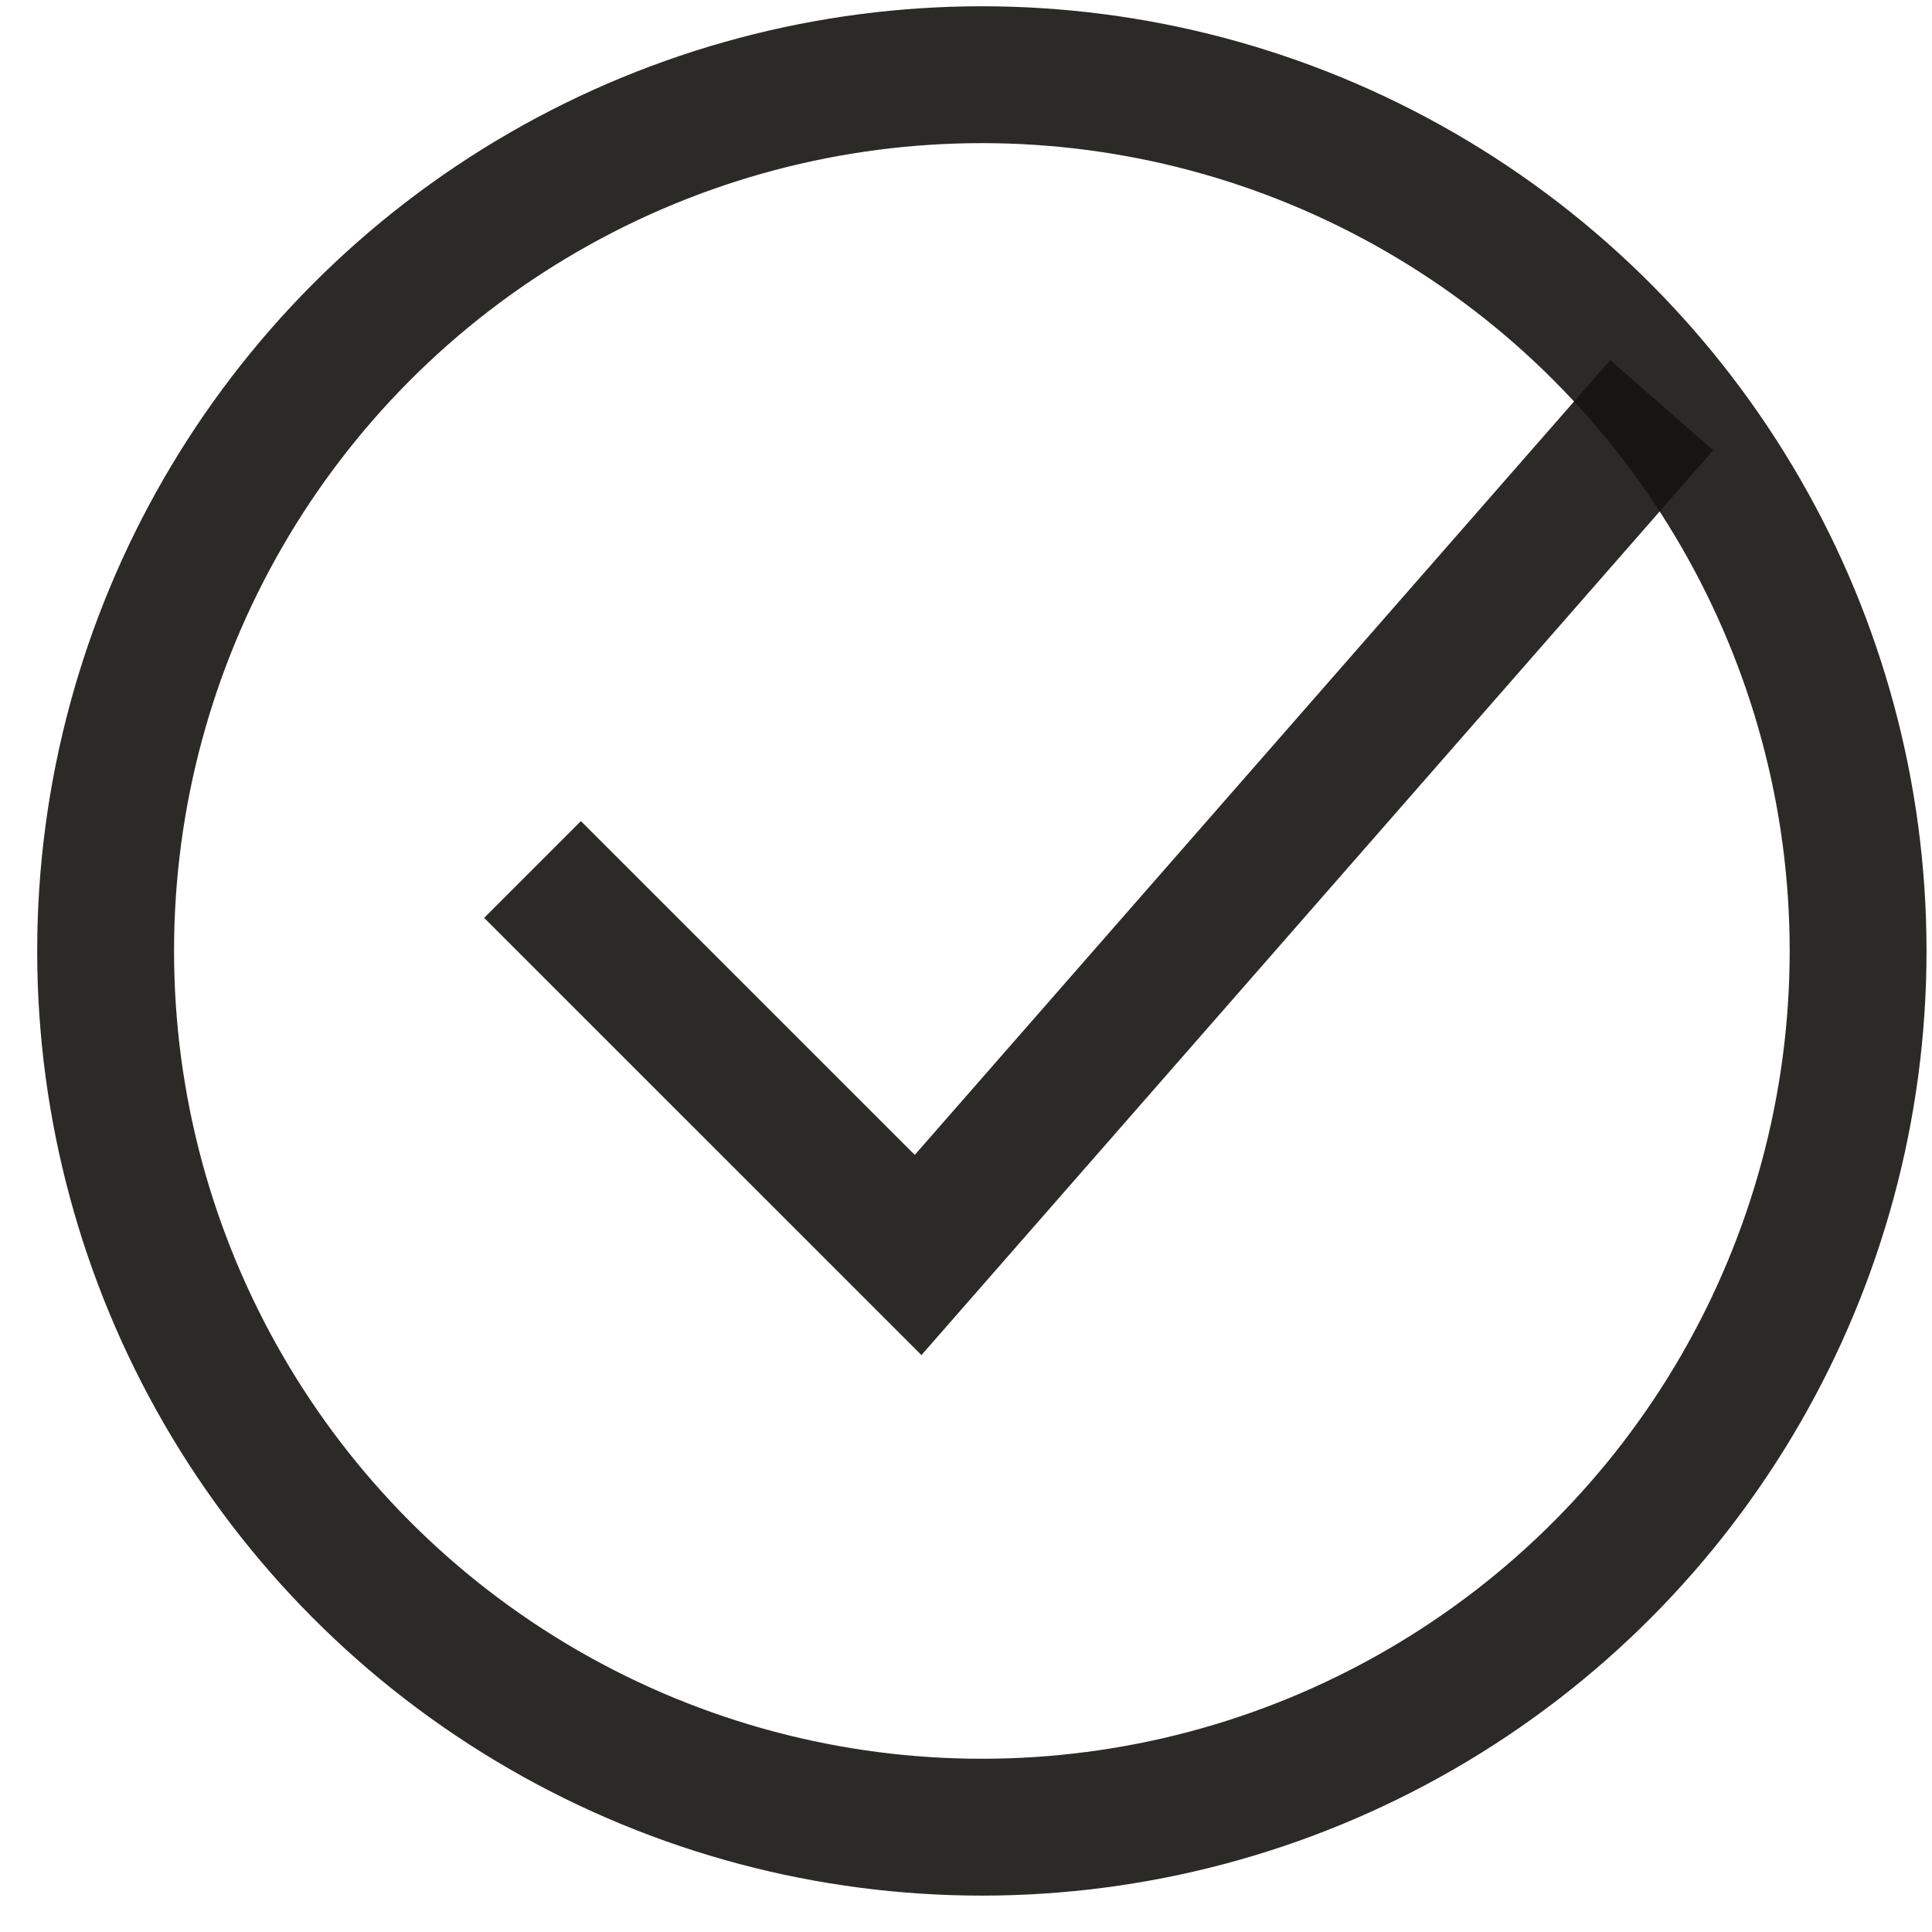 <svg width="24" height="24" viewBox="0 0 24 24" fill="none" xmlns="http://www.w3.org/2000/svg">
<path d="M6.615 10.801L11.405 15.59L20.642 5.034" stroke="#161310" stroke-opacity="0.9" stroke-width="1.7"/>
<circle cx="12.197" cy="11.813" r="10.885" stroke="#161310" stroke-opacity="0.9" stroke-width="1.7"/>
</svg>
